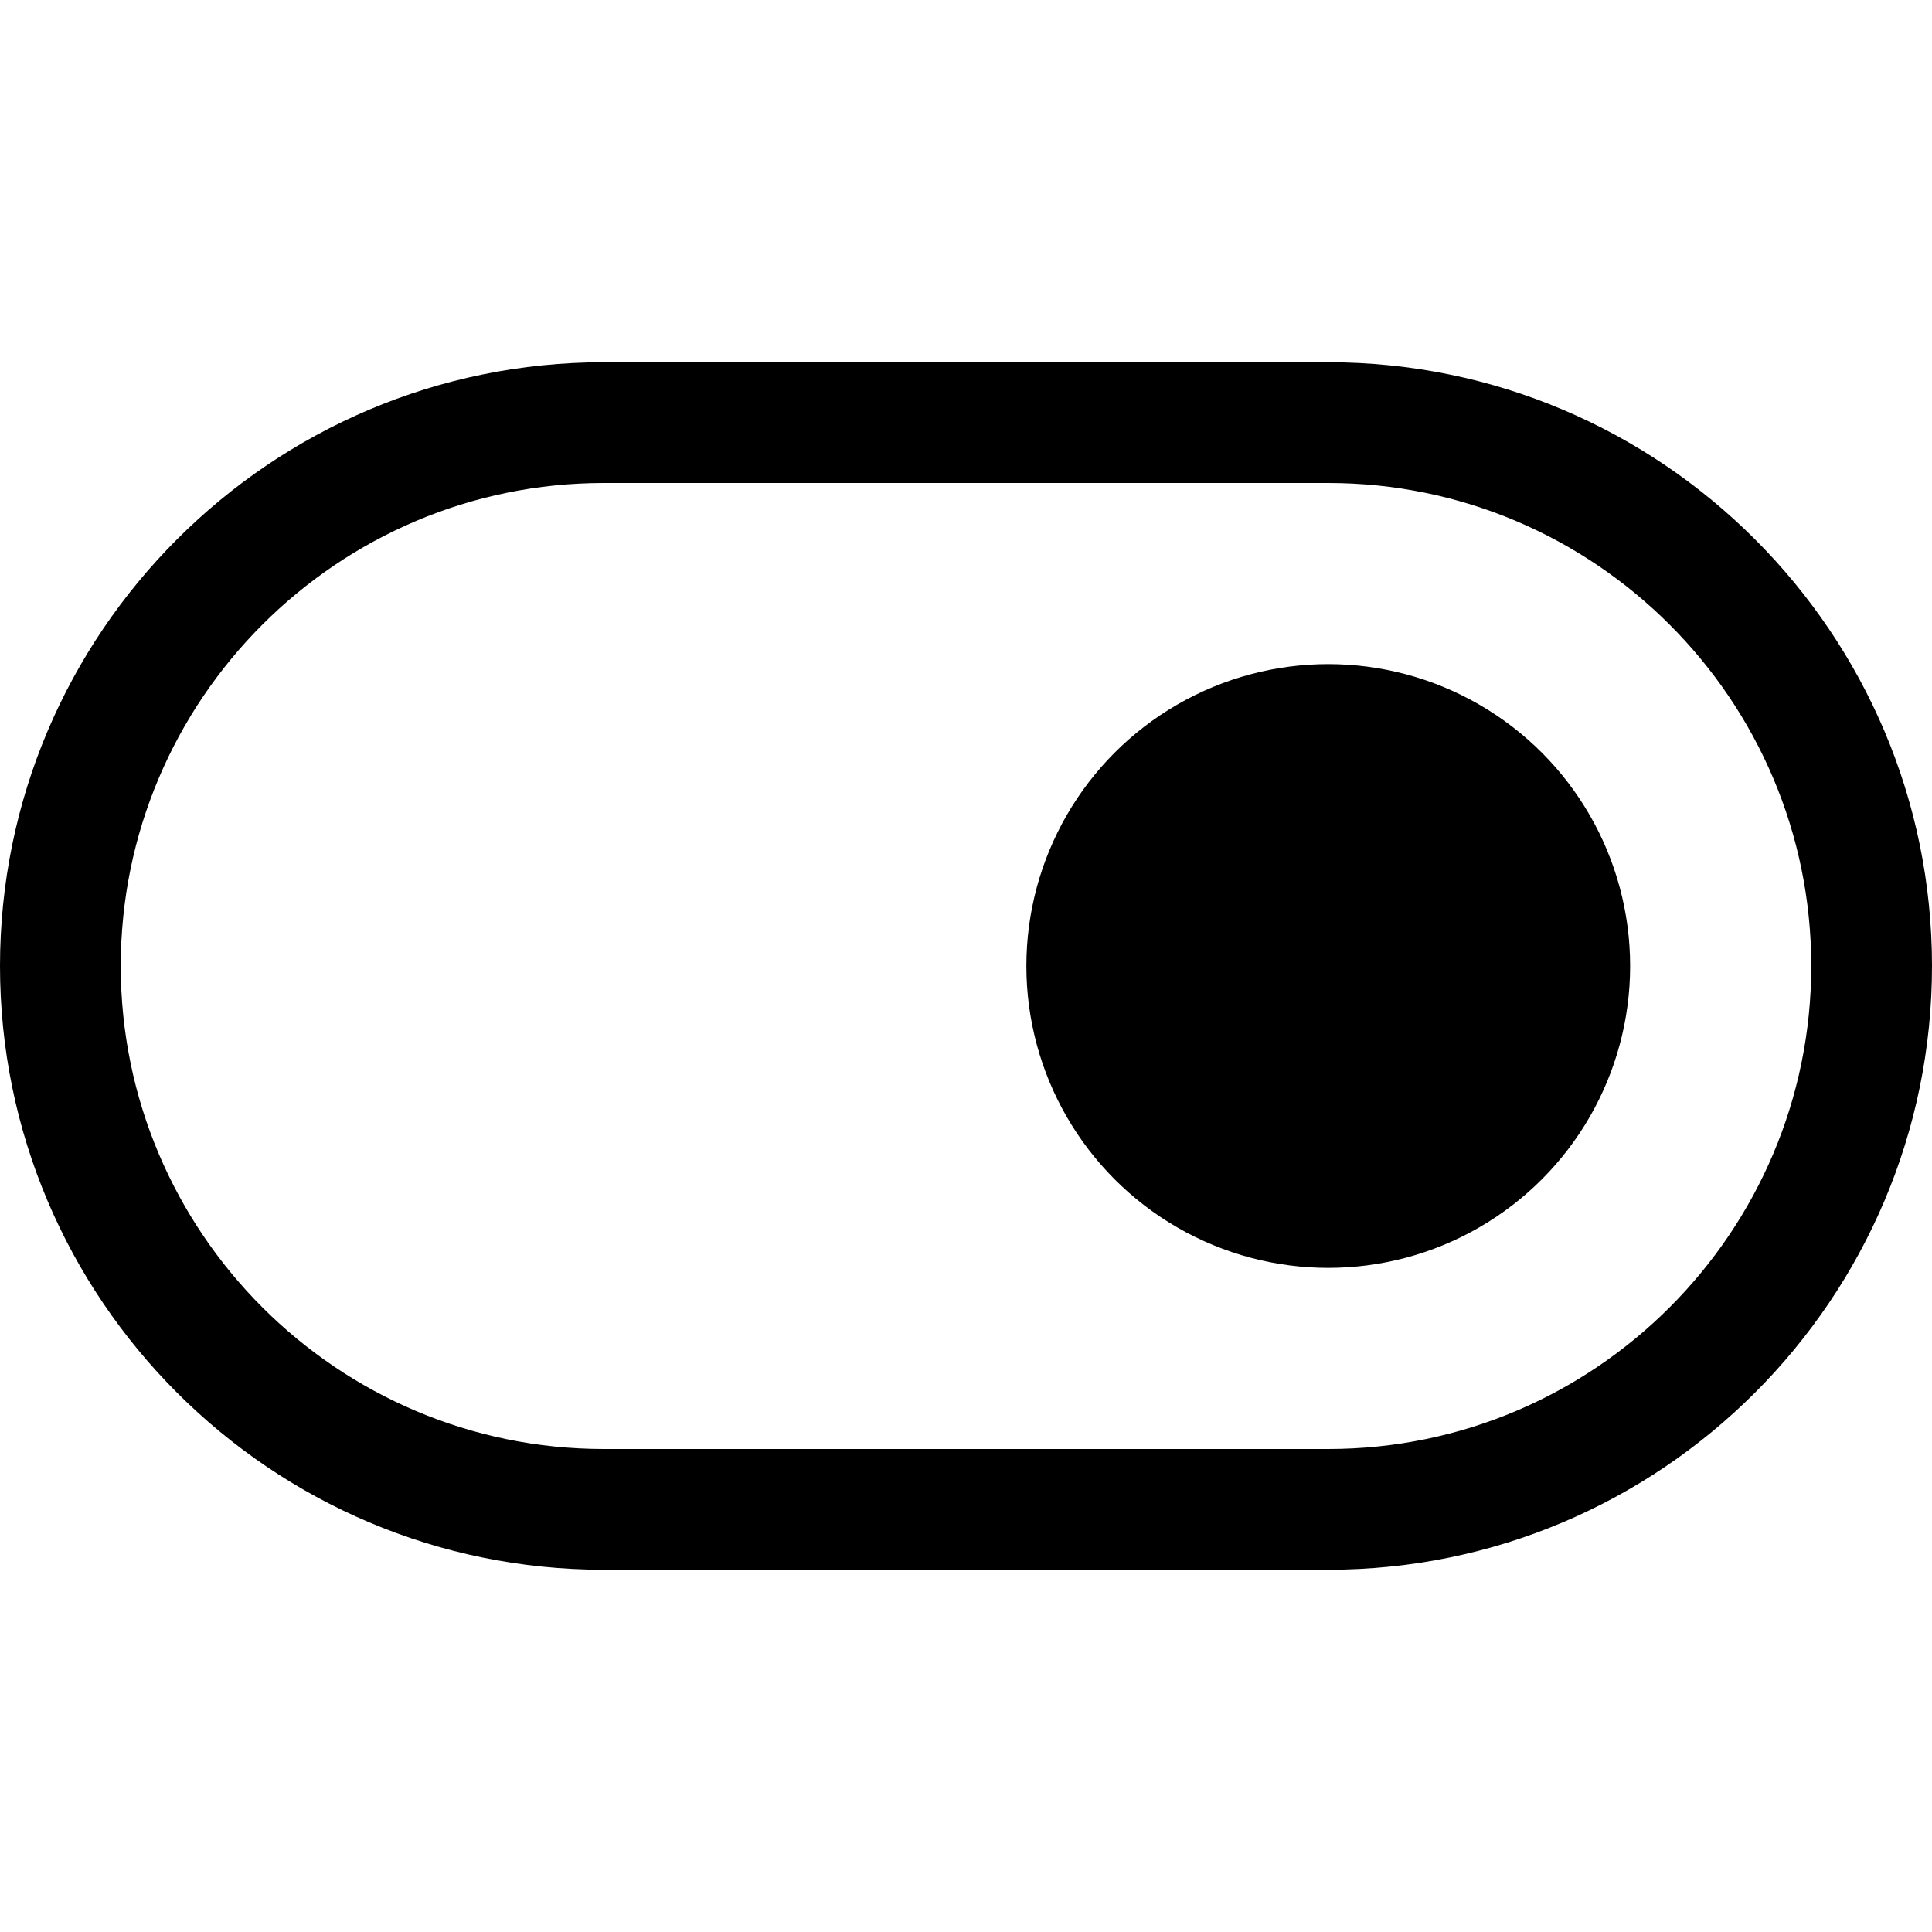 <?xml version="1.0" ?><svg id="Layer_1" style="enable-background:new 0 0 32 32;" version="1.1" viewBox="0 0 32 32" xml:space="preserve" xmlns="http://www.w3.org/2000/svg" xmlns:xlink="http://www.w3.org/1999/xlink"><g><g><path d="M22,26H10C4.486,26,0,21.514,0,16S4.486,6,10,6h12c5.514,0,10,4.486,10,10S27.514,26,22,26z     M10,8c-4.411,0-8,3.589-8,8s3.589,8,8,8h12c4.411,0,8-3.589,8-8s-3.589-8-8-8H10z"/></g><g><circle cx="22" cy="16" r="5"/></g></g></svg>
